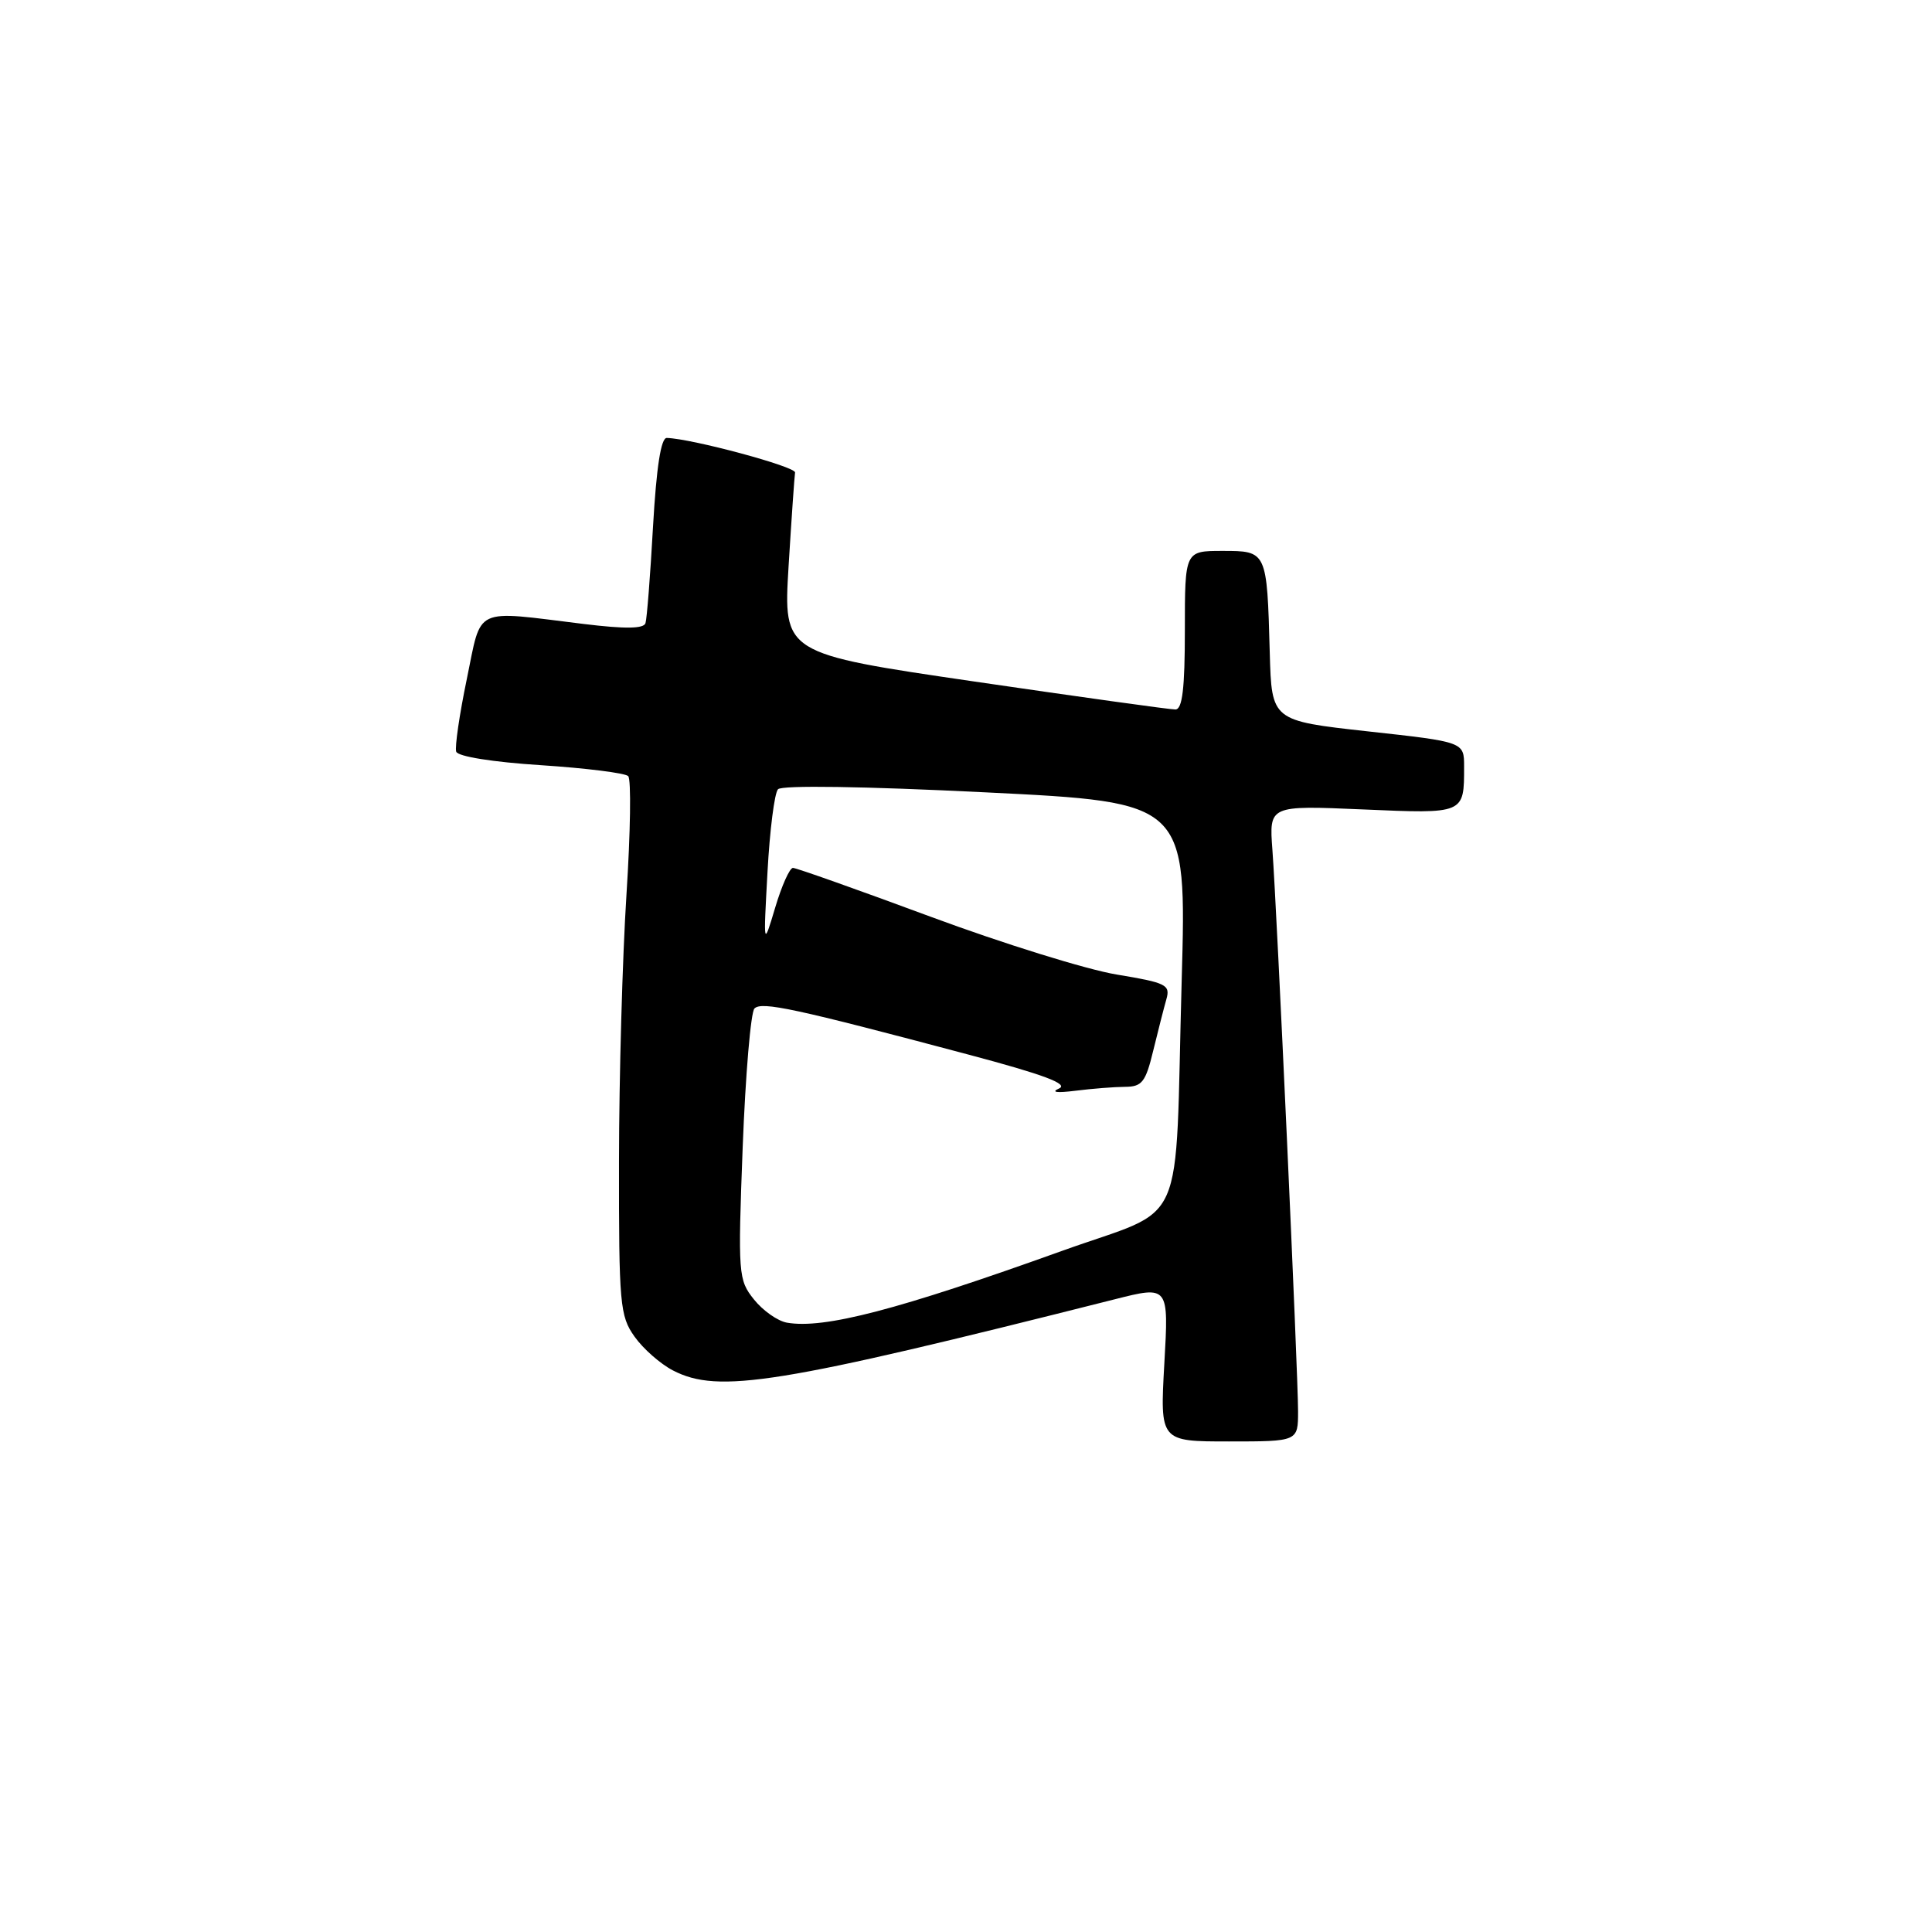 <?xml version="1.0" encoding="UTF-8" standalone="no"?>
<!DOCTYPE svg PUBLIC "-//W3C//DTD SVG 1.1//EN" "http://www.w3.org/Graphics/SVG/1.1/DTD/svg11.dtd" >
<svg xmlns="http://www.w3.org/2000/svg" xmlns:xlink="http://www.w3.org/1999/xlink" version="1.1" viewBox="0 0 256 256">
 <g >
 <path fill="currentColor"
d=" M 172.00 186.99 C 172.00 181.97 169.20 120.58 168.60 112.61 C 168.16 106.72 168.16 106.72 180.52 107.25 C 194.11 107.84 194.00 107.88 194.00 101.57 C 194.00 98.31 194.00 98.31 181.25 96.91 C 168.50 95.50 168.50 95.50 168.25 86.50 C 167.88 72.99 167.88 73.00 161.98 73.00 C 157.00 73.00 157.00 73.00 157.00 83.50 C 157.00 91.23 156.67 94.00 155.75 94.01 C 155.06 94.02 143.09 92.35 129.14 90.31 C 103.79 86.60 103.79 86.60 104.49 75.05 C 104.88 68.70 105.27 63.10 105.35 62.61 C 105.48 61.84 91.66 58.12 88.35 58.03 C 87.58 58.01 86.98 61.91 86.53 69.75 C 86.17 76.21 85.72 81.98 85.53 82.57 C 85.30 83.32 82.84 83.35 77.35 82.68 C 62.55 80.87 63.87 80.25 61.85 90.00 C 60.88 94.67 60.25 98.99 60.45 99.60 C 60.67 100.24 65.28 100.98 71.66 101.39 C 77.62 101.78 82.83 102.43 83.24 102.84 C 83.65 103.25 83.54 110.31 83.01 118.54 C 82.48 126.77 82.03 142.66 82.02 153.85 C 82.00 172.86 82.14 174.38 84.08 177.11 C 85.22 178.72 87.51 180.73 89.17 181.59 C 95.20 184.71 103.01 183.45 147.68 172.17 C 154.87 170.35 154.87 170.35 154.28 180.68 C 153.70 191.00 153.70 191.00 162.85 191.00 C 172.00 191.00 172.00 191.00 172.00 186.99 Z  M 104.27 175.26 C 103.04 175.04 101.08 173.66 99.90 172.18 C 97.83 169.59 97.77 168.90 98.41 152.01 C 98.78 142.39 99.48 134.12 99.97 133.63 C 100.93 132.67 105.28 133.61 128.33 139.74 C 138.29 142.39 141.65 143.64 140.33 144.23 C 139.20 144.73 140.02 144.84 142.50 144.53 C 144.70 144.25 147.66 144.02 149.08 144.01 C 151.32 144.00 151.80 143.39 152.80 139.25 C 153.44 136.64 154.22 133.56 154.55 132.41 C 155.10 130.49 154.54 130.22 147.96 129.13 C 144.01 128.48 132.91 125.03 123.31 121.47 C 113.71 117.91 105.50 115.00 105.07 115.00 C 104.64 115.00 103.58 117.36 102.72 120.25 C 101.15 125.50 101.15 125.50 101.70 115.50 C 102.00 110.00 102.62 105.09 103.09 104.58 C 103.60 104.03 114.46 104.19 130.58 104.99 C 157.24 106.30 157.24 106.30 156.58 129.90 C 155.63 163.97 157.53 159.70 140.69 165.76 C 118.96 173.57 109.19 176.12 104.27 175.26 Z "/>
</g>
</svg>